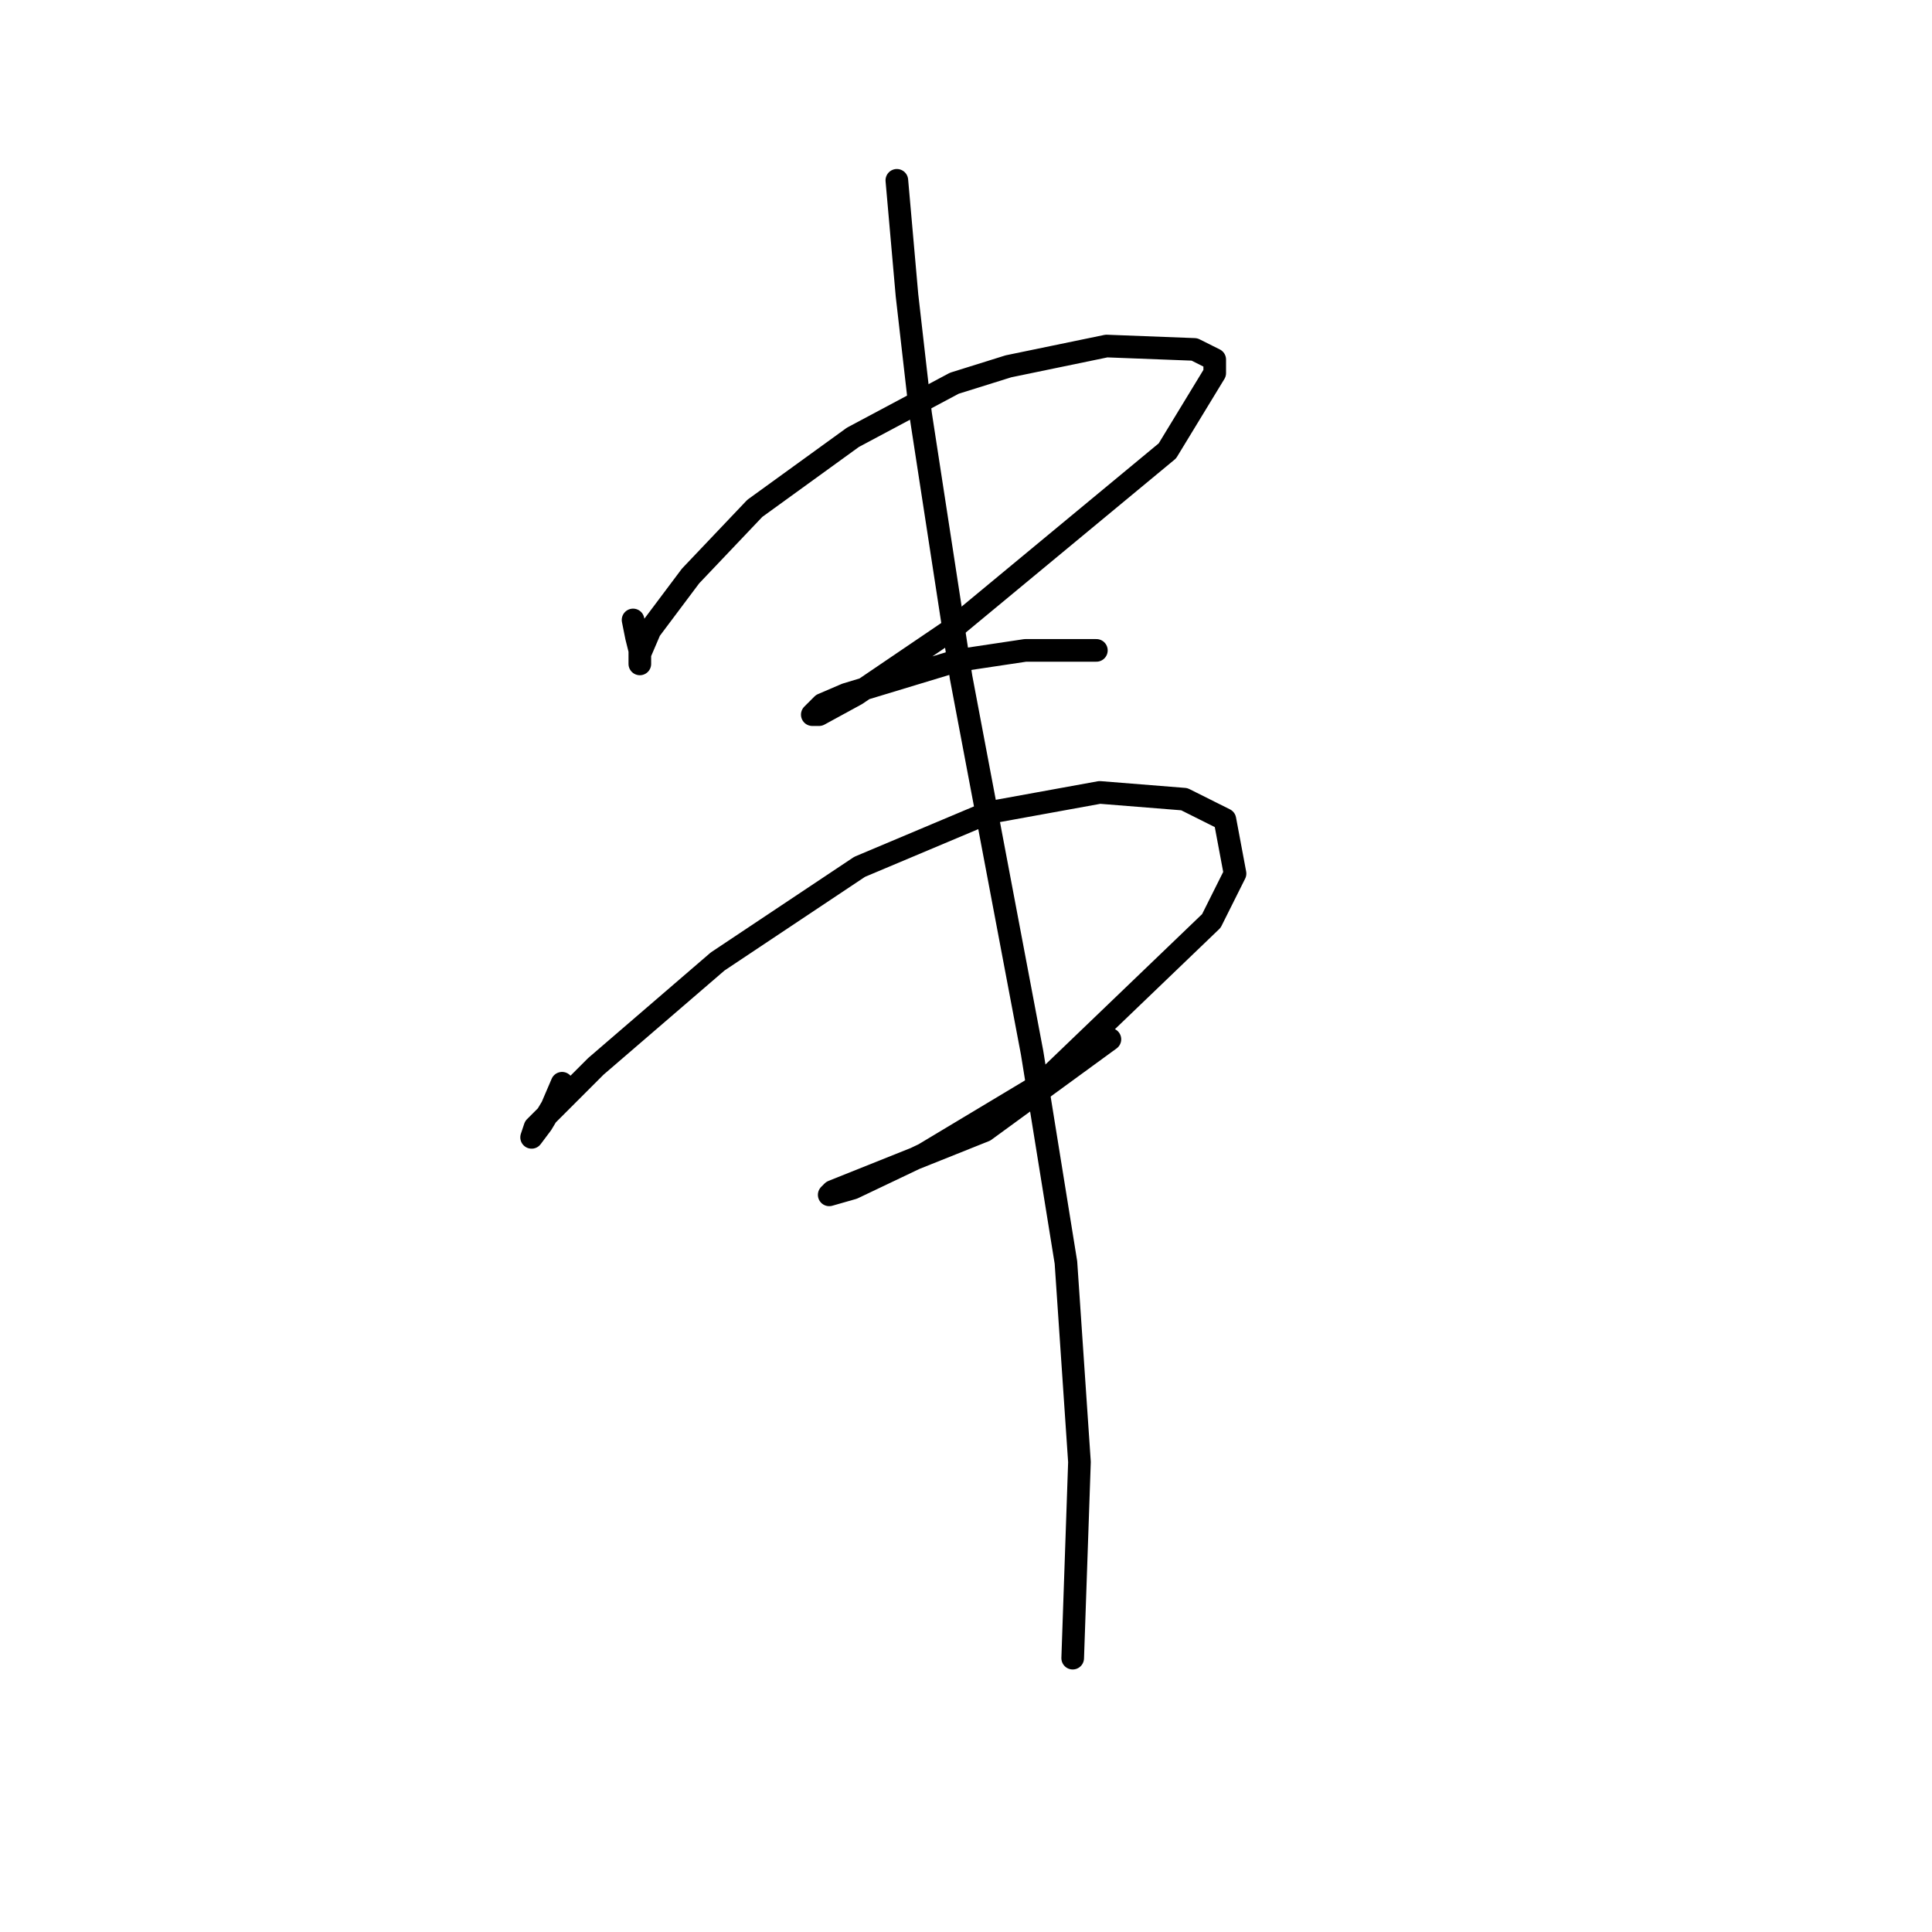 <?xml version="1.0" standalone="no"?>
    <svg width="256" height="256" xmlns="http://www.w3.org/2000/svg" version="1.1">
    <polyline stroke="black" stroke-width="3" stroke-linecap="round" fill="transparent" stroke-linejoin="round" points="83.885 82.147 84.333 84.387 84.781 86.18 84.781 87.972 84.781 87.524 84.781 86.628 86.126 83.491 91.503 76.321 100.017 67.359 113.012 57.949 126.455 50.78 133.624 48.539 146.619 45.851 158.27 46.299 160.958 47.643 160.958 49.435 154.685 59.742 126.007 83.491 113.46 92.005 108.531 94.694 107.634 94.694 108.979 93.349 112.115 92.005 126.903 87.524 135.865 86.18 143.034 86.18 145.275 86.18 145.275 86.18 " />
        <polyline stroke="black" stroke-width="3" stroke-linecap="round" fill="transparent" stroke-linejoin="round" points="74.475 143.536 73.131 146.673 71.786 148.914 70.442 150.706 70.89 149.362 78.956 141.296 95.088 127.405 113.908 114.858 130.936 107.688 145.723 105 156.925 105.896 162.303 108.585 163.647 115.754 160.51 122.028 138.105 143.536 122.422 152.947 113.012 157.428 109.875 158.324 110.323 157.876 117.045 155.187 130.488 149.81 147.067 137.711 147.067 137.711 " />
        <polyline stroke="black" stroke-width="3" stroke-linecap="round" fill="transparent" stroke-linejoin="round" points="118.837 23.894 120.181 39.129 121.974 54.813 127.351 89.764 136.761 139.504 141.242 167.286 143.034 193.724 142.138 219.714 142.138 219.714 " />
        </svg>